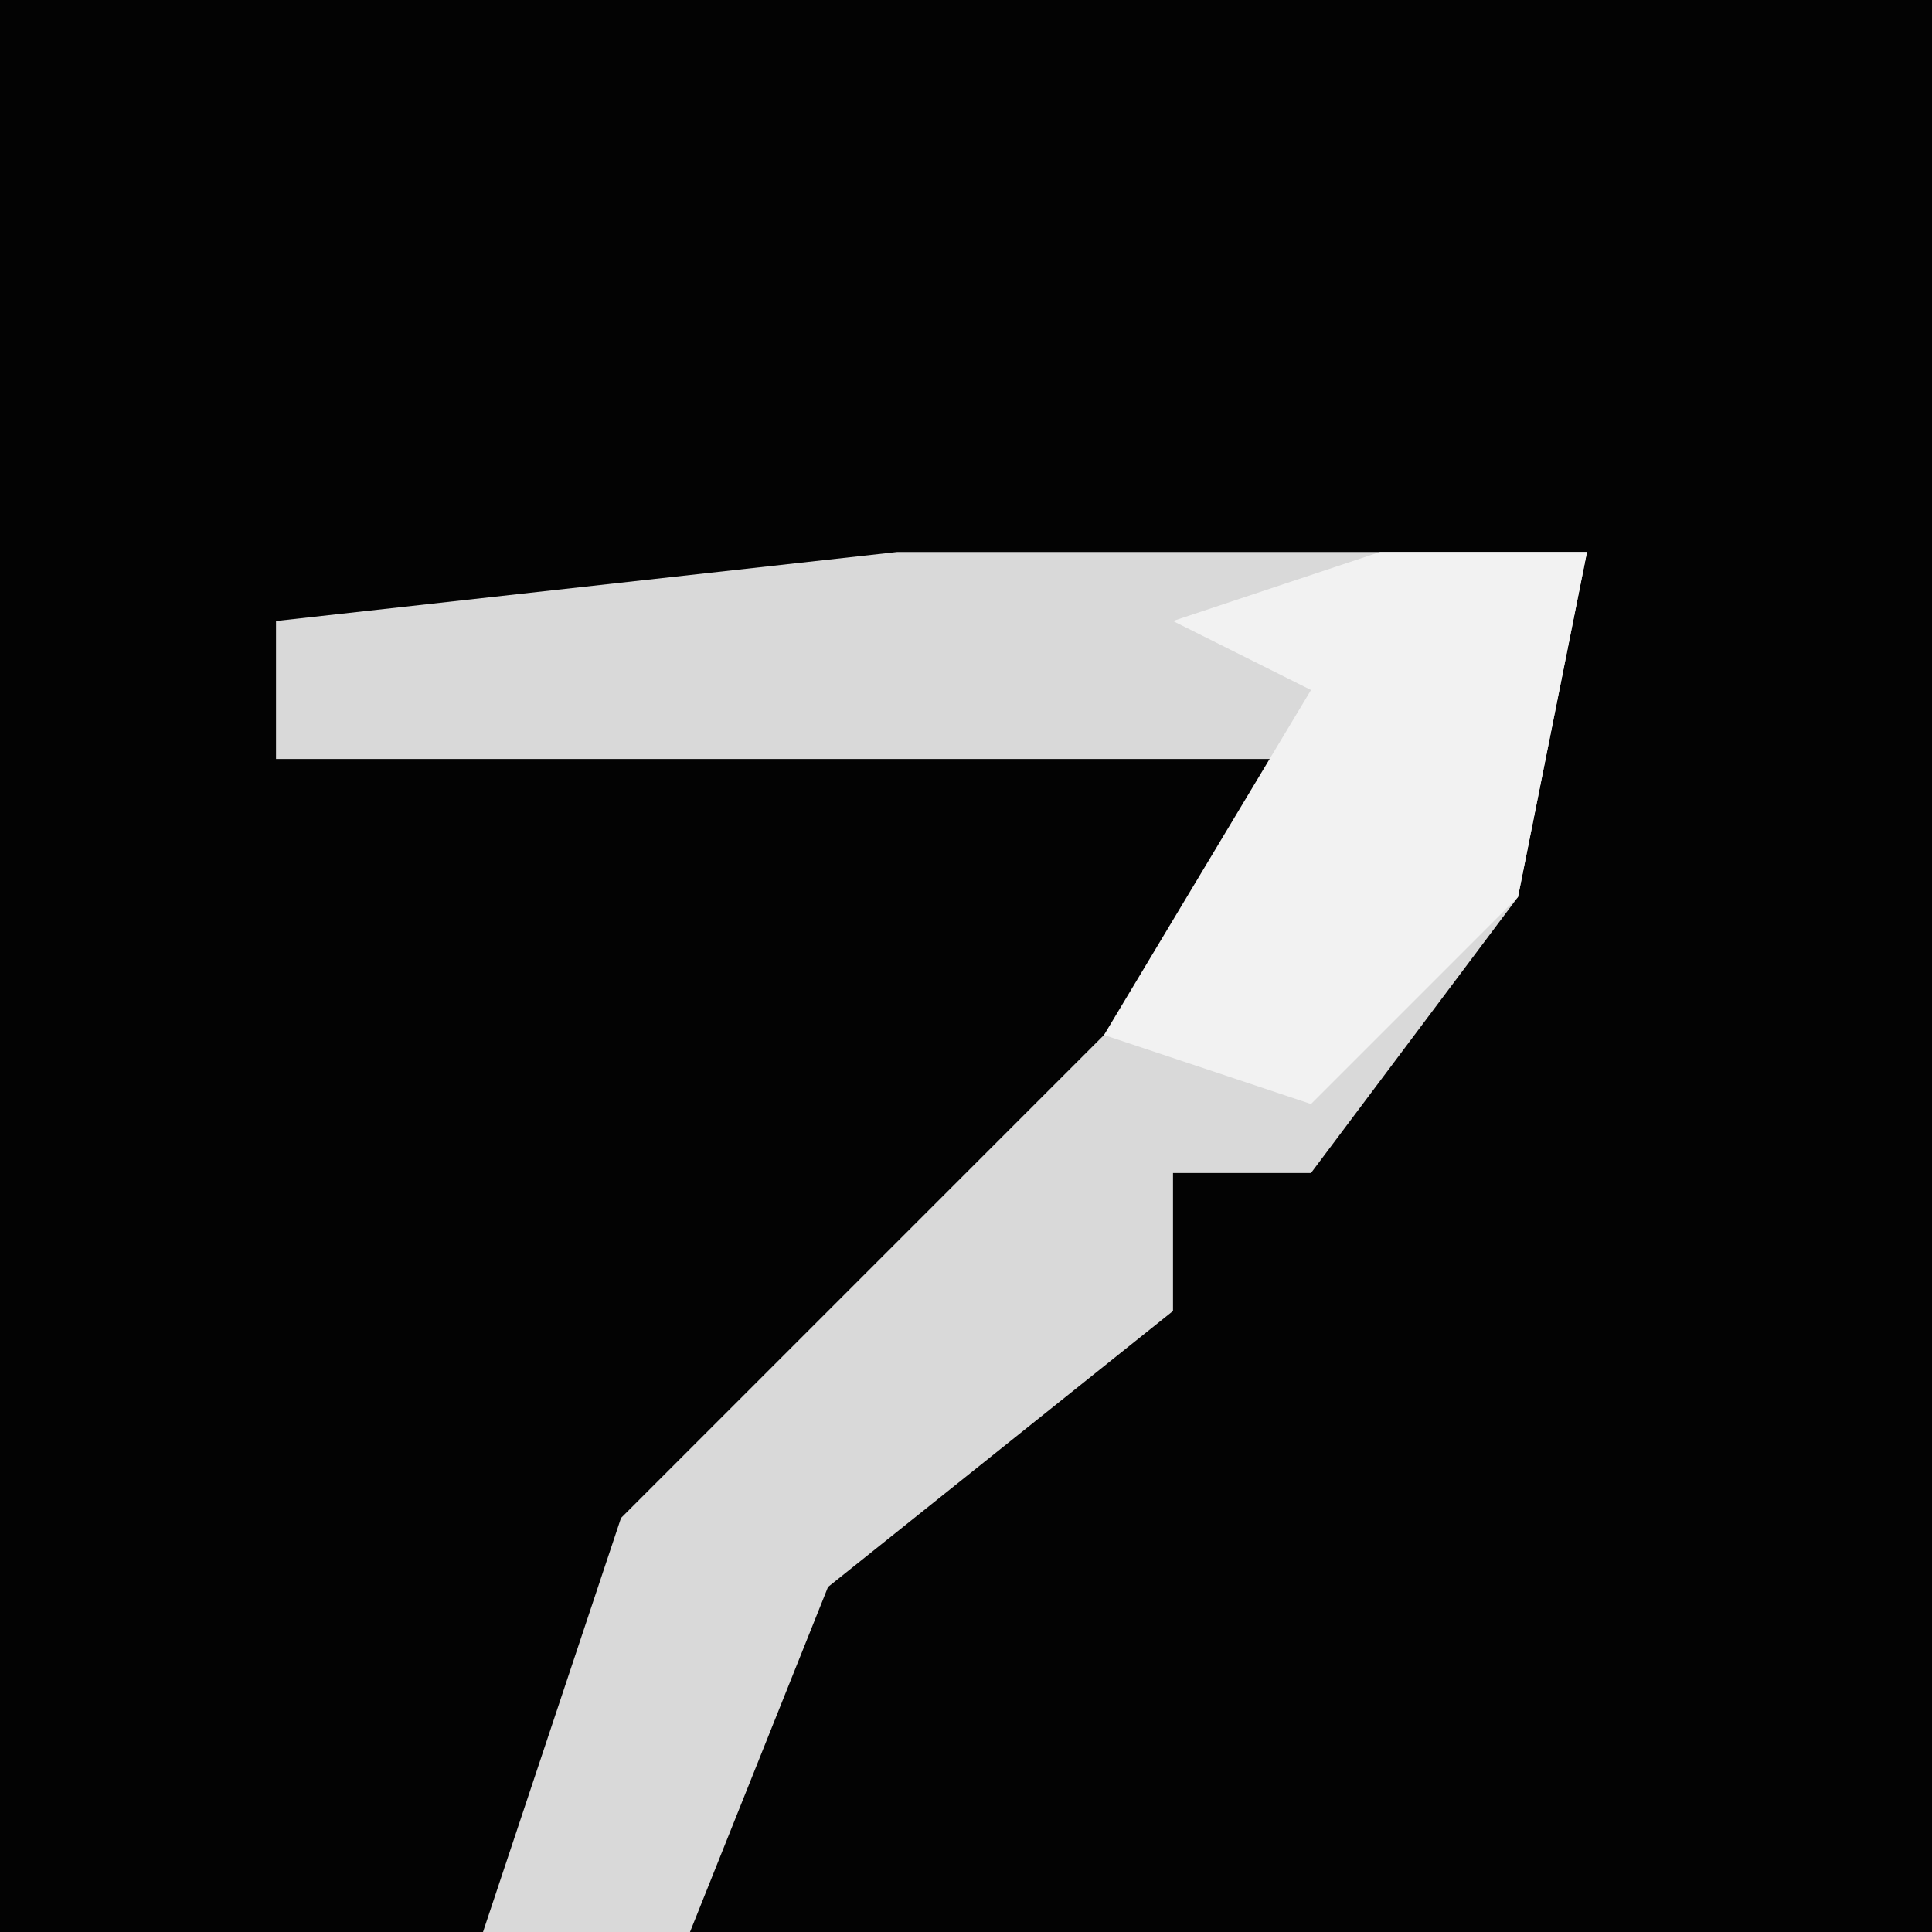 <?xml version="1.0" encoding="UTF-8"?>
<svg version="1.1" xmlns="http://www.w3.org/2000/svg" width="28" height="28">
<path d="M0,0 L28,0 L28,28 L0,28 Z " fill="#030303" transform="translate(0,0)"/>
<path d="M0,0 L10,0 L9,5 L6,9 L4,9 L4,11 L-1,15 L-3,20 L-6,20 L-4,14 L5,5 L6,3 L-9,3 L-9,1 Z " fill="#D9D9D9" transform="translate(13,8)"/>
<path d="M0,0 L3,0 L2,5 L-1,8 L-4,7 L-1,2 L-3,1 Z " fill="#F2F2F2" transform="translate(20,8)"/>
</svg>
